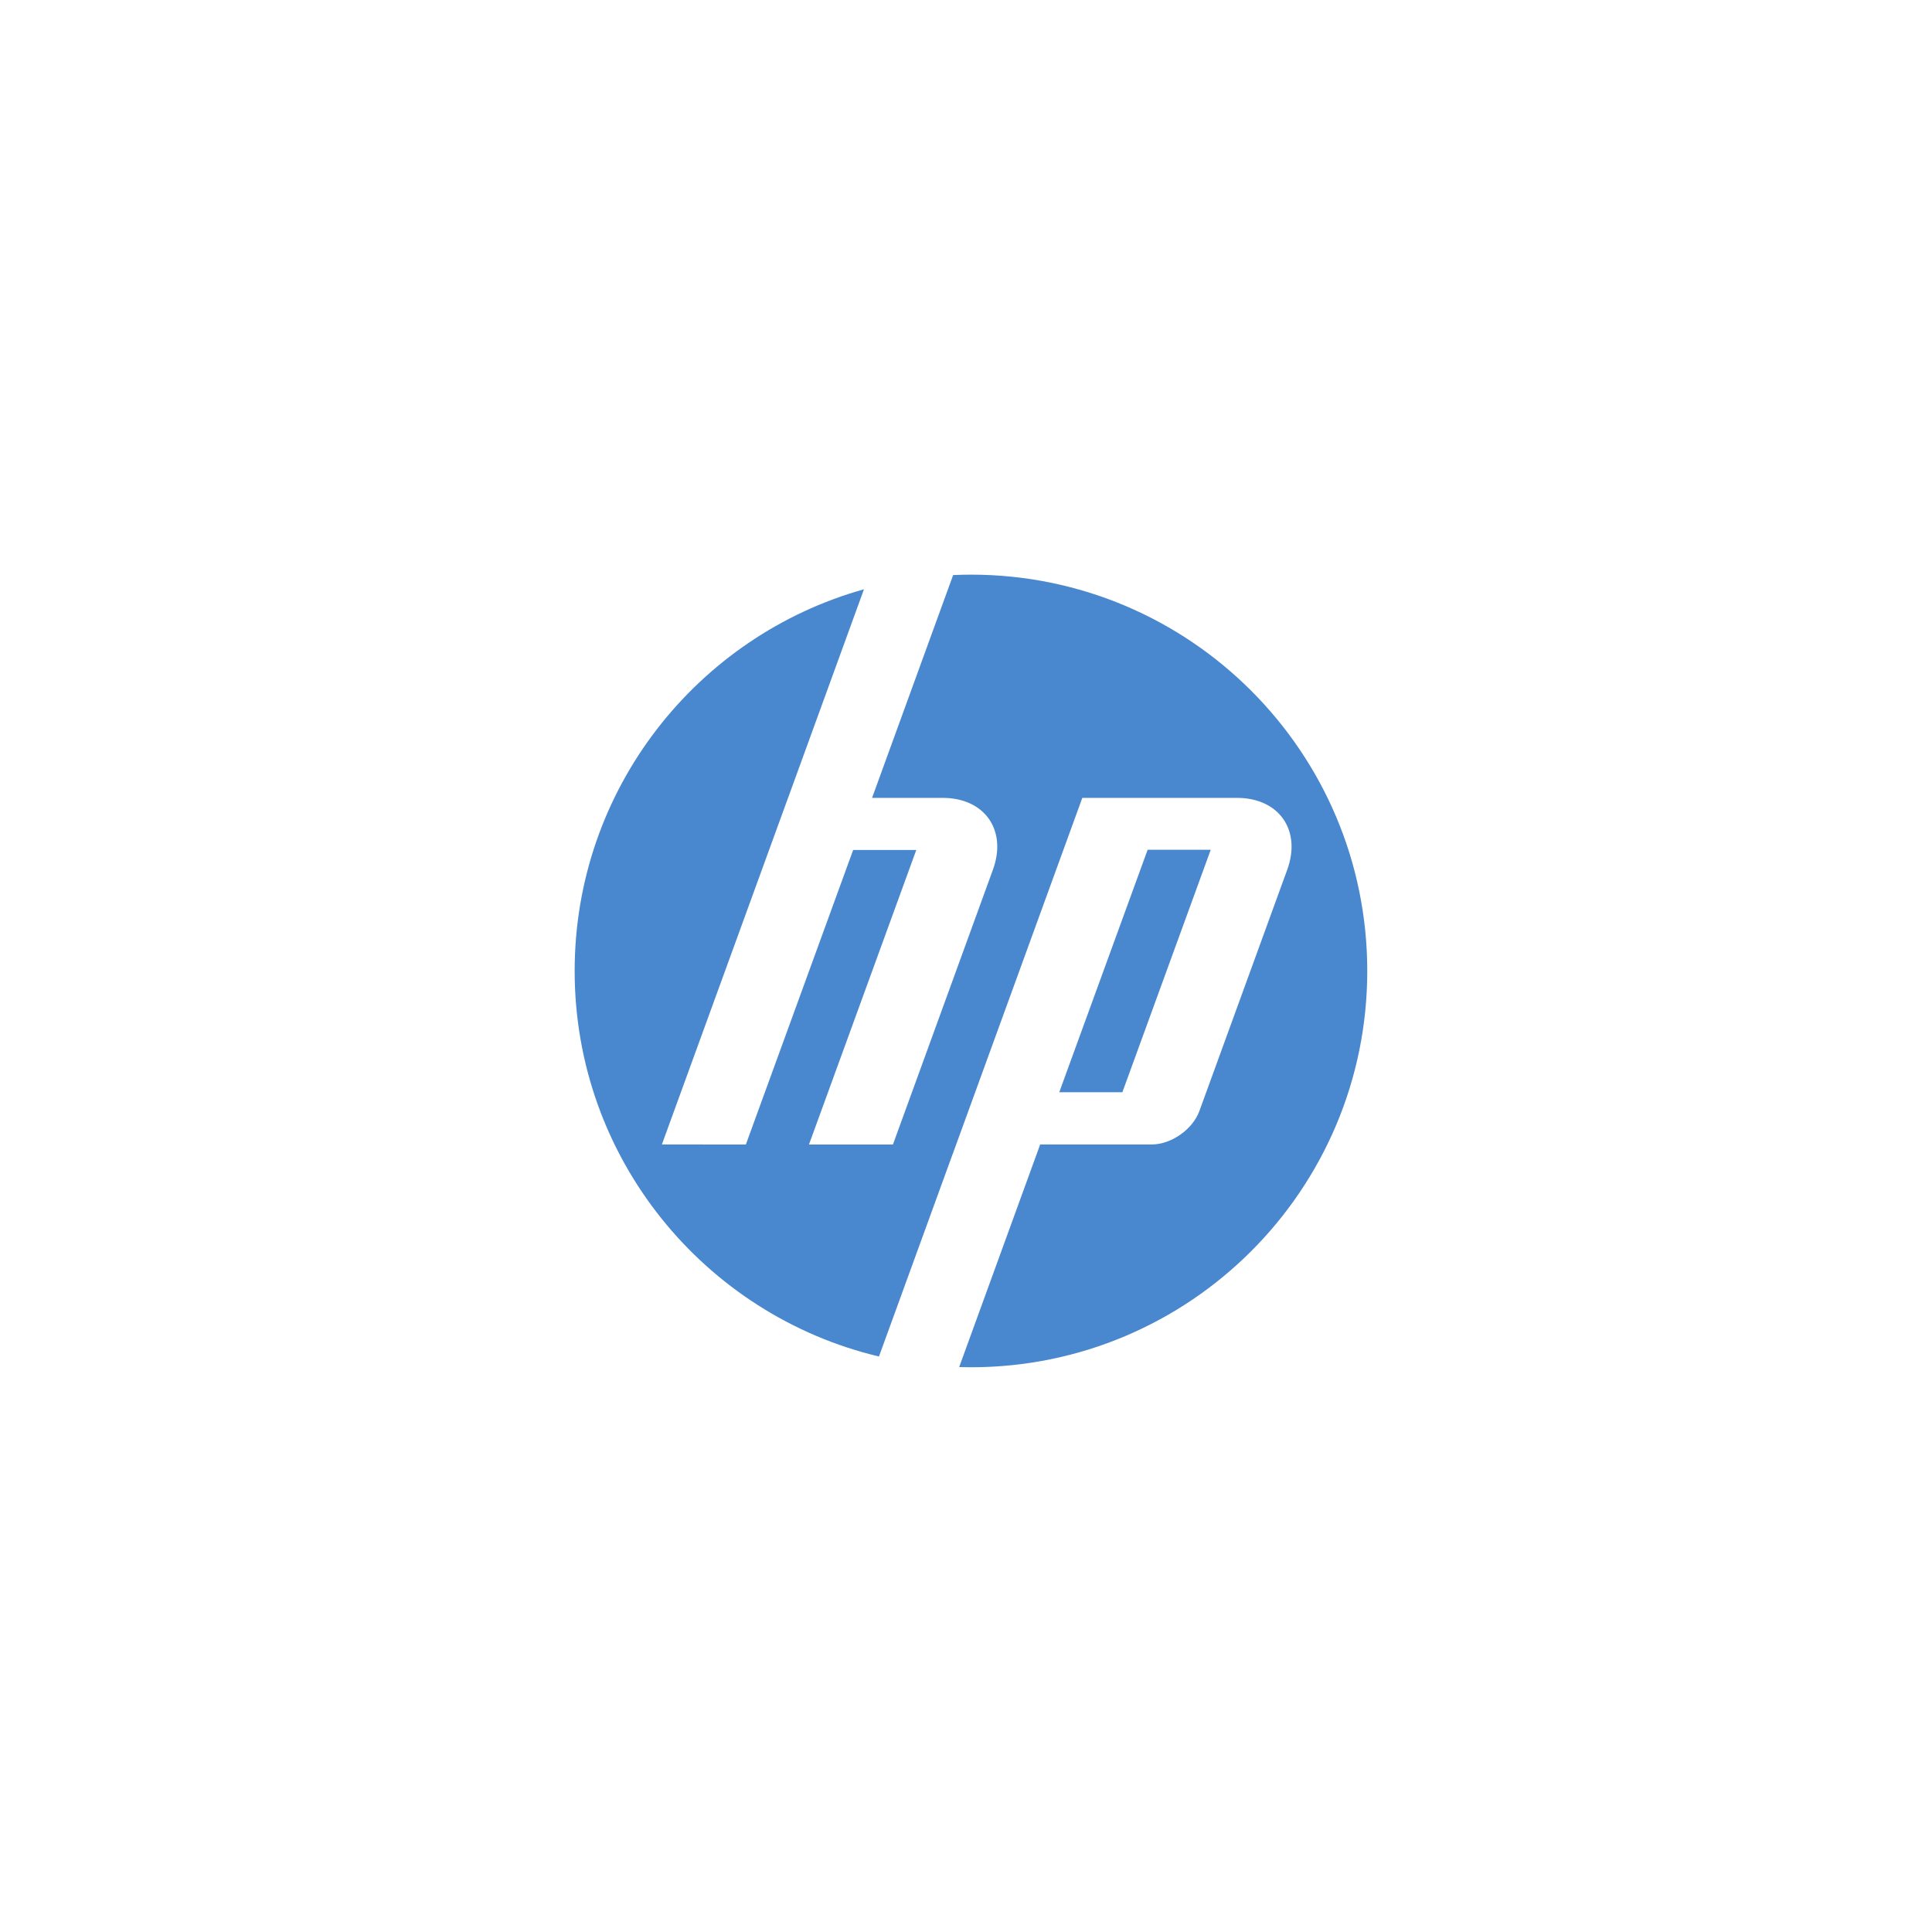 <svg height="195" viewBox="0 0 195 195" width="195" xmlns="http://www.w3.org/2000/svg"><path d="m98 138c-.398 0-.794-.007-1.189-.019l8.175-22.466h11.25c1.975 0 4.142-1.518 4.818-3.373l8.869-24.36c1.451-3.988-.834-7.251-5.077-7.251h-15.607l-13.095 35.984h-.005l-7.424 20.399c-17.613-4.187-30.714-20.02-30.714-38.914 0-18.349 12.356-33.811 29.2-38.523l-7.66 21.054h-.002l-12.735 34.984 8.477.001 10.83-29.728h6.371l-10.83 29.728 8.474.001 10.092-27.735c1.452-3.988-.833-7.251-5.073-7.251h-7.126l8.183-22.489c.596-.026 1.195-.042 1.798-.042 22.091 0 40 17.908 40 40 0 22.091-17.908 40-40 40zm24.202-52.233h-6.369l-8.92 24.474h6.37z" fill="#4987ce"/></svg>